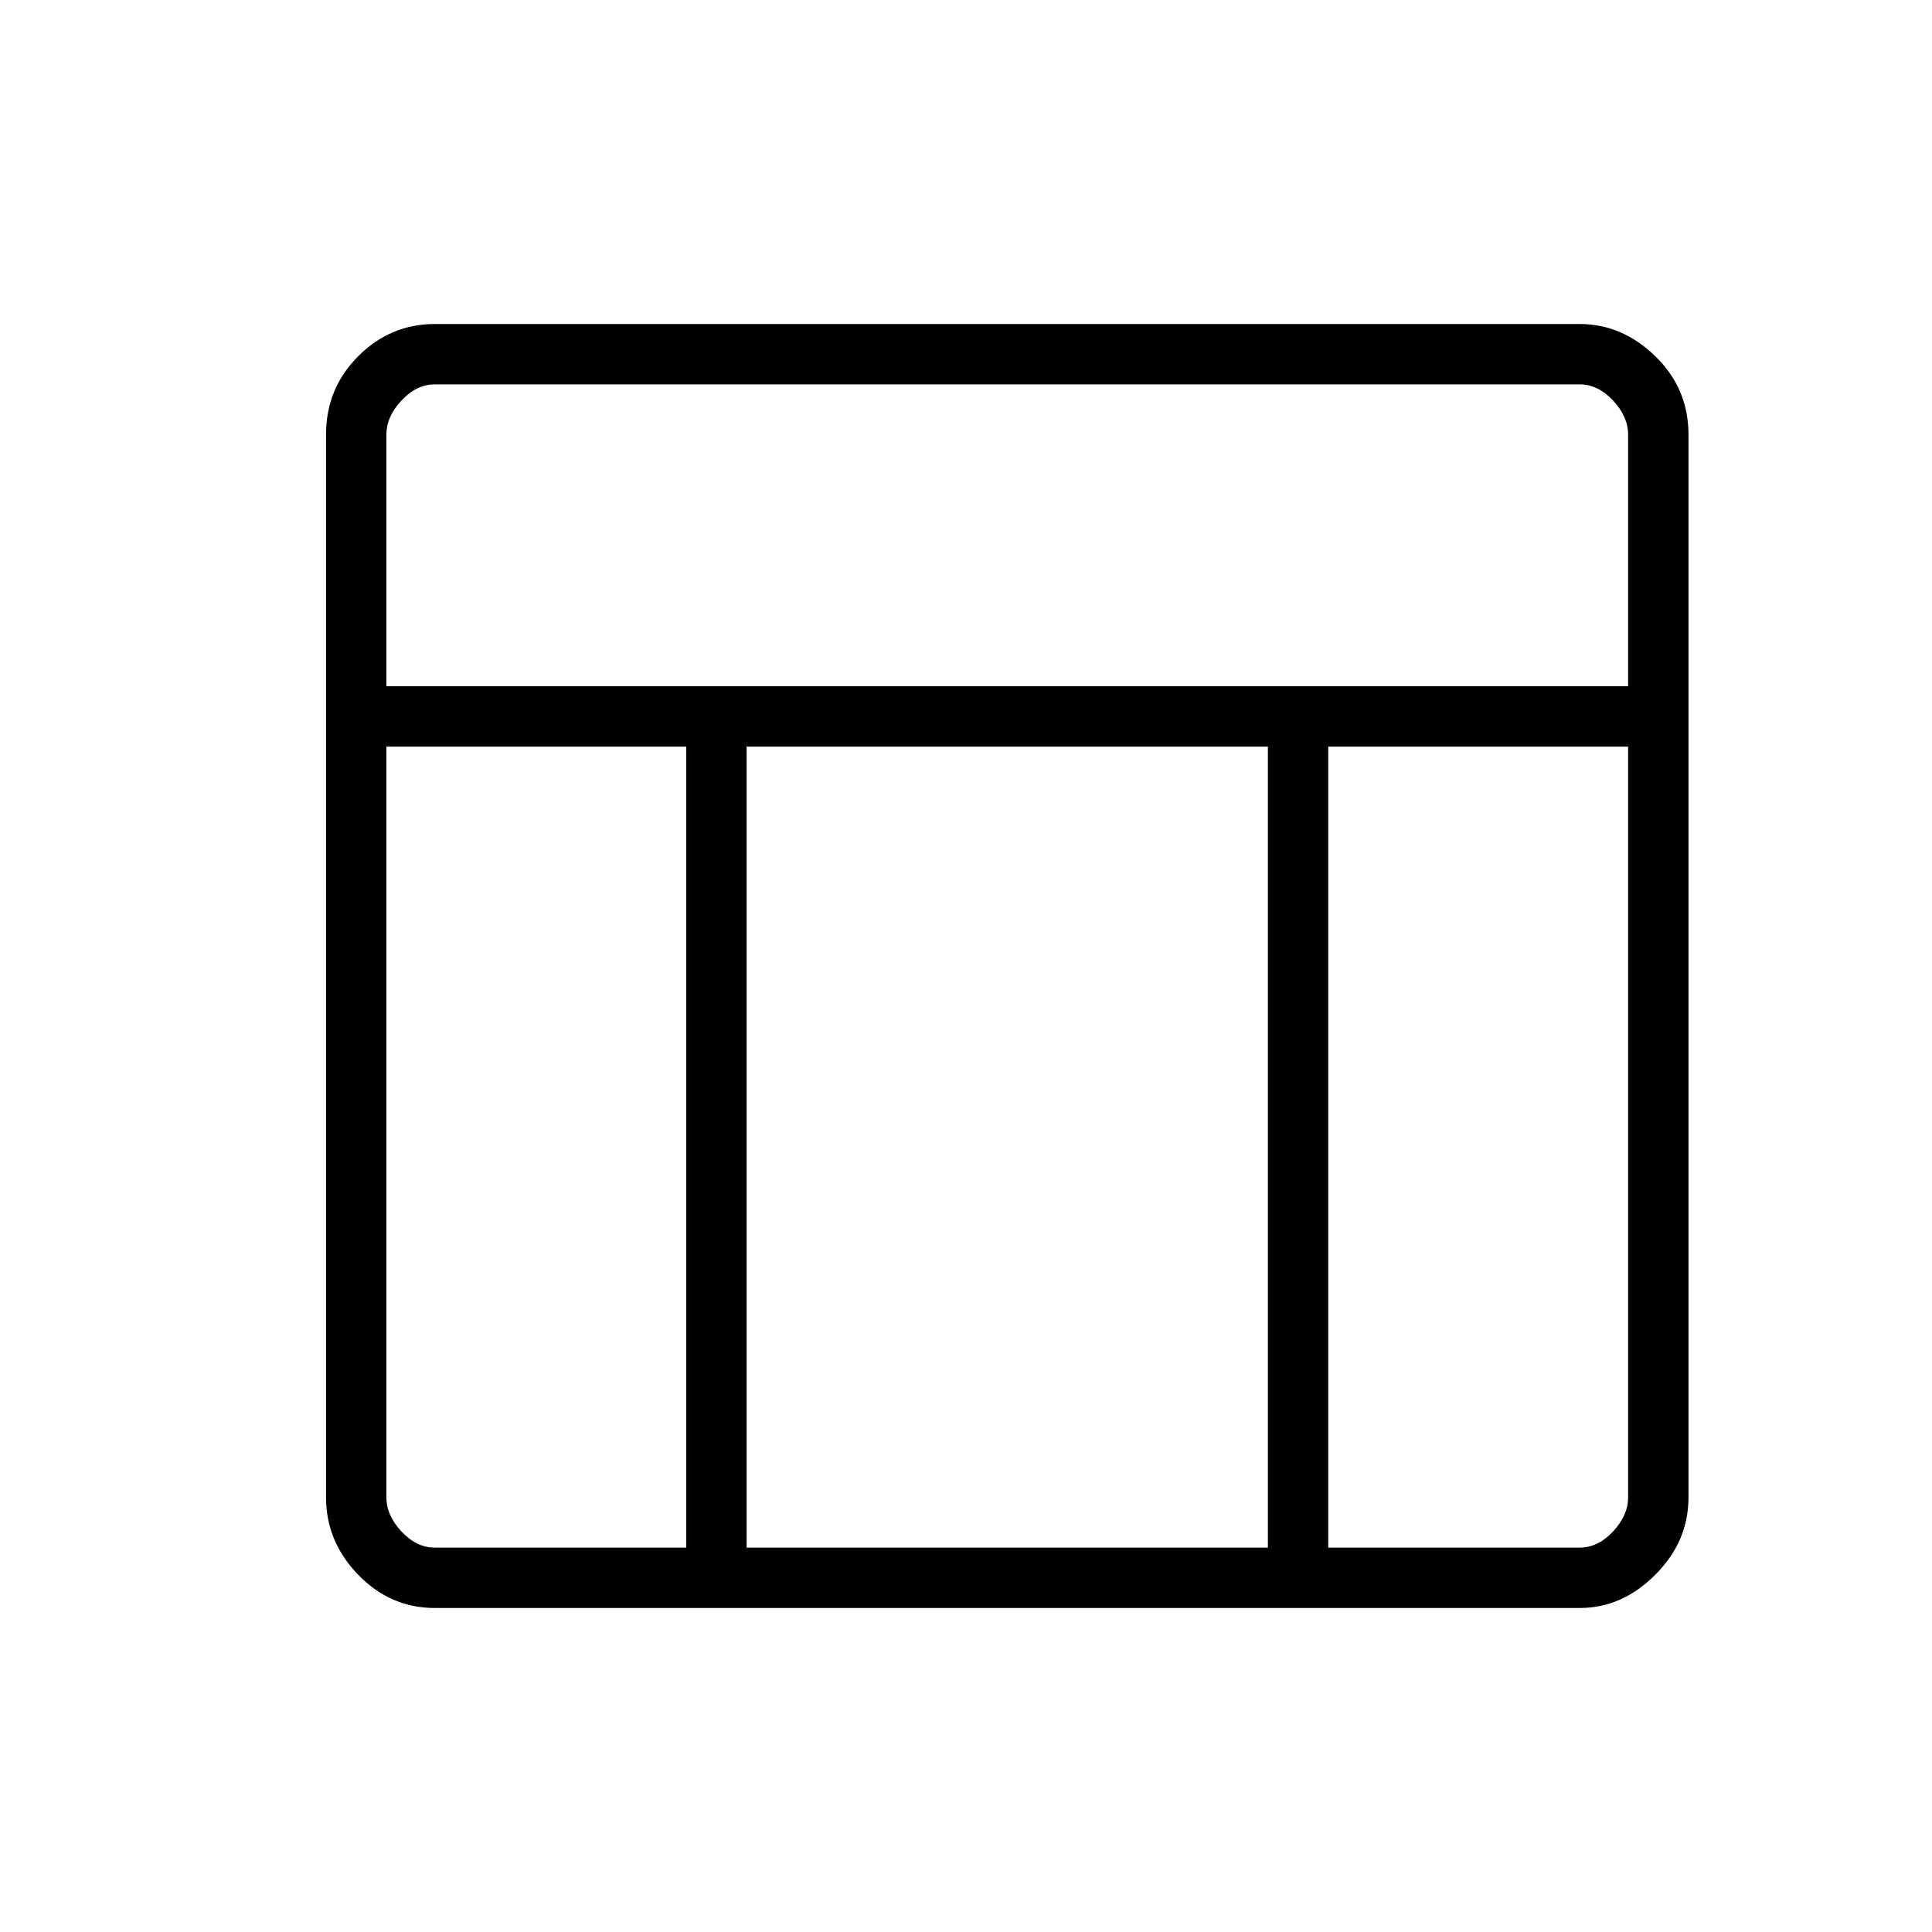 <svg xmlns="http://www.w3.org/2000/svg" height="48" width="48"><path d="M39.25 39.95H10.8q-1.1 0-1.9-.825-.8-.825-.8-1.925V10.8q0-1.15.8-1.95t1.9-.8h28.45q1.05 0 1.875.8t.825 1.95v26.4q0 1.1-.825 1.925t-1.875.825ZM9.6 17.05h30.85V10.8q0-.45-.375-.85-.375-.4-.825-.4H10.8q-.45 0-.825.4-.375.4-.375.85Zm7.45 1.5H9.6V37.2q0 .45.375.85.375.4.825.4h6.25Zm15.95 0v19.9h6.25q.45 0 .825-.4.375-.4.375-.85V18.55Zm-1.5 0H18.55v19.9H31.5Z"/></svg>